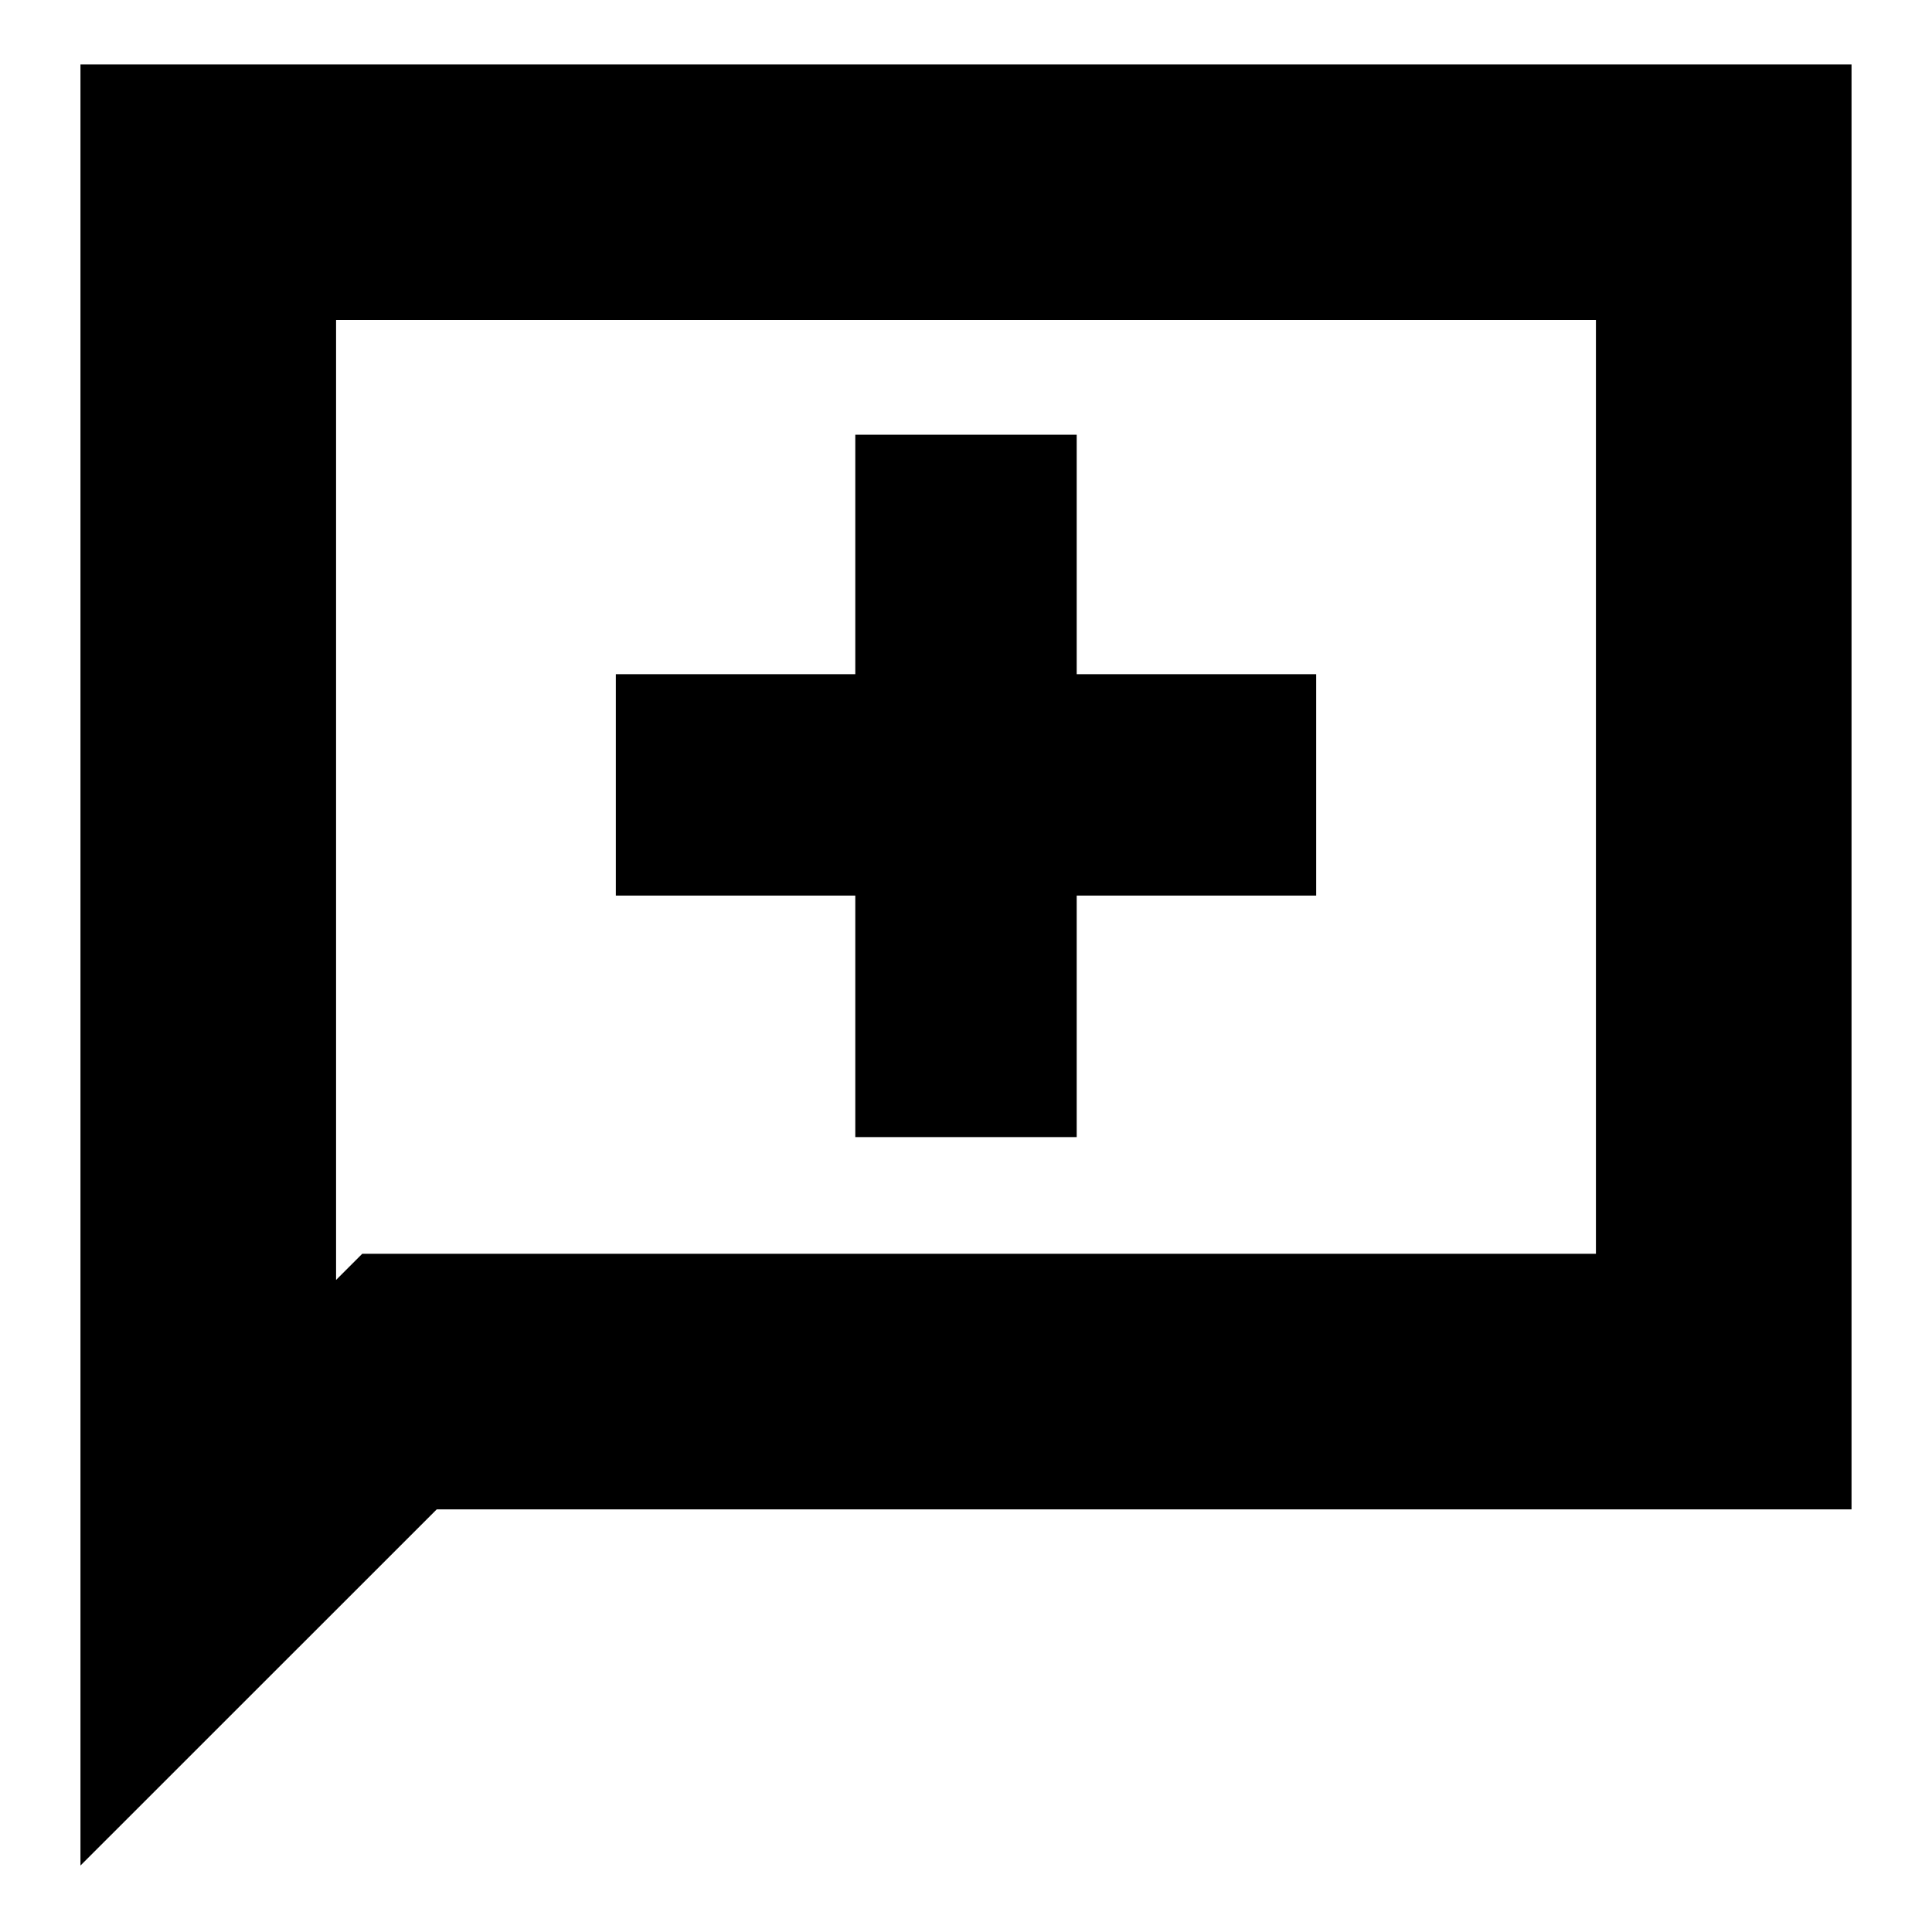 <svg xmlns="http://www.w3.org/2000/svg" height="20" width="20"><path d="M8.854 11.771h2.292v-2.5h2.479V6.979h-2.479V4.5H8.854v2.479H6.375v2.292h2.479ZM.833 19.312V.667h18.334v14.958H4.521Zm2.646-6.062.271-.271h12.771V3.312H3.479Zm0 0V3.312v9.667Z"/></svg>